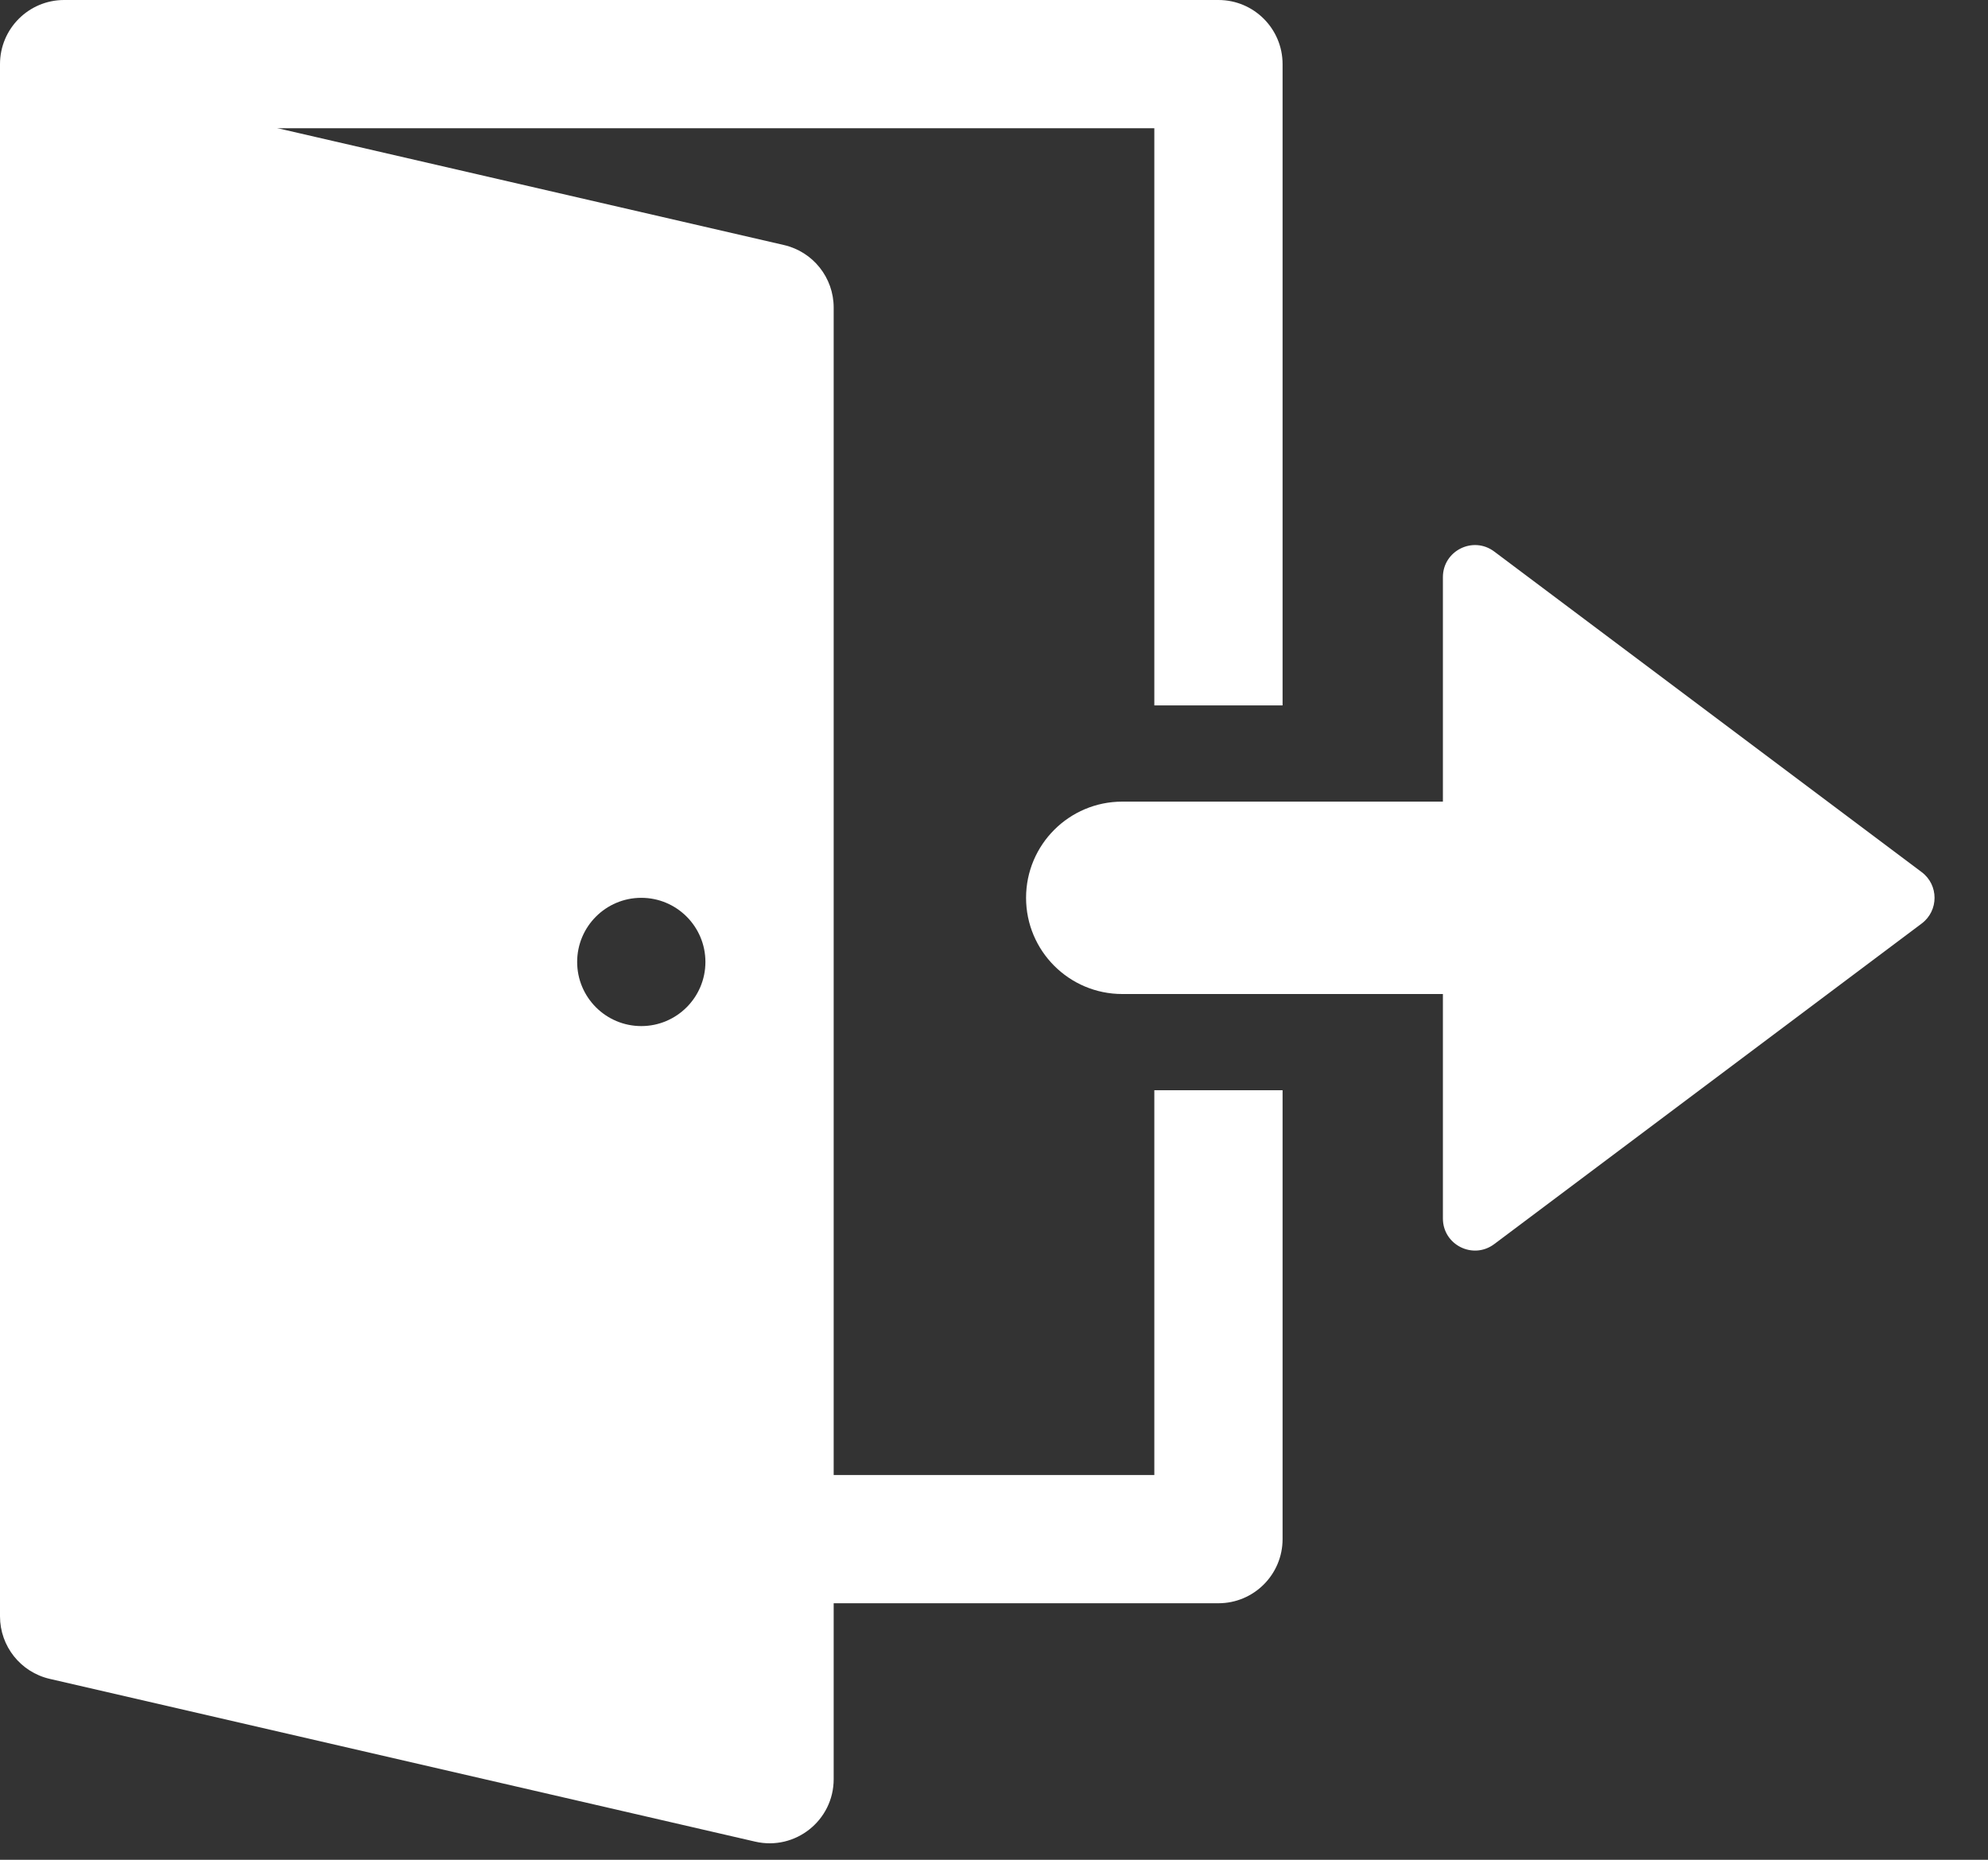 <svg width="31" height="29" viewBox="0 0 31 29" fill="none" xmlns="http://www.w3.org/2000/svg">
<rect x="0" y="0" width="31" height="29" fill="#333333" stroke="none"/>
<path fill-rule="evenodd" clip-rule="evenodd" d="M16 14C16 13.172 16.672 12.5 17.5 12.5L26.5 12.5C27.328 12.5 28 13.172 28 14C28 14.828 27.328 15.5 26.5 15.5L17.5 15.5C16.672 15.5 16 14.828 16 14Z" fill="white"/>
<path d="M29.967 13.6L23.3 8.6C22.97 8.353 22.5 8.588 22.5 9V19C22.5 19.412 22.97 19.647 23.3 19.4L29.967 14.4C30.233 14.2 30.233 13.8 29.967 13.6Z" fill="white"/>
<path d="M2 23V2H18V11L20 11V1C20 0.448 19.552 0 19 0H1C0.448 0 0 0.448 0 1V24C0 24.552 0.448 25 1 25H19C19.552 25 20 24.552 20 24V17H18V23H2Z" fill="white"/>
<path fill-rule="evenodd" clip-rule="evenodd" d="M12.225 3.821C12.679 3.926 13 4.33 13 4.796V27.743C13 28.386 12.402 28.862 11.775 28.717L0.775 26.179C0.321 26.074 0 25.67 0 25.204V2.257C0 1.614 0.598 1.138 1.225 1.283L12.225 3.821ZM10 16C10.552 16 11 15.552 11 15C11 14.448 10.552 14 10 14C9.448 14 9 14.448 9 15C9 15.552 9.448 16 10 16Z" fill="white"/>
</svg>